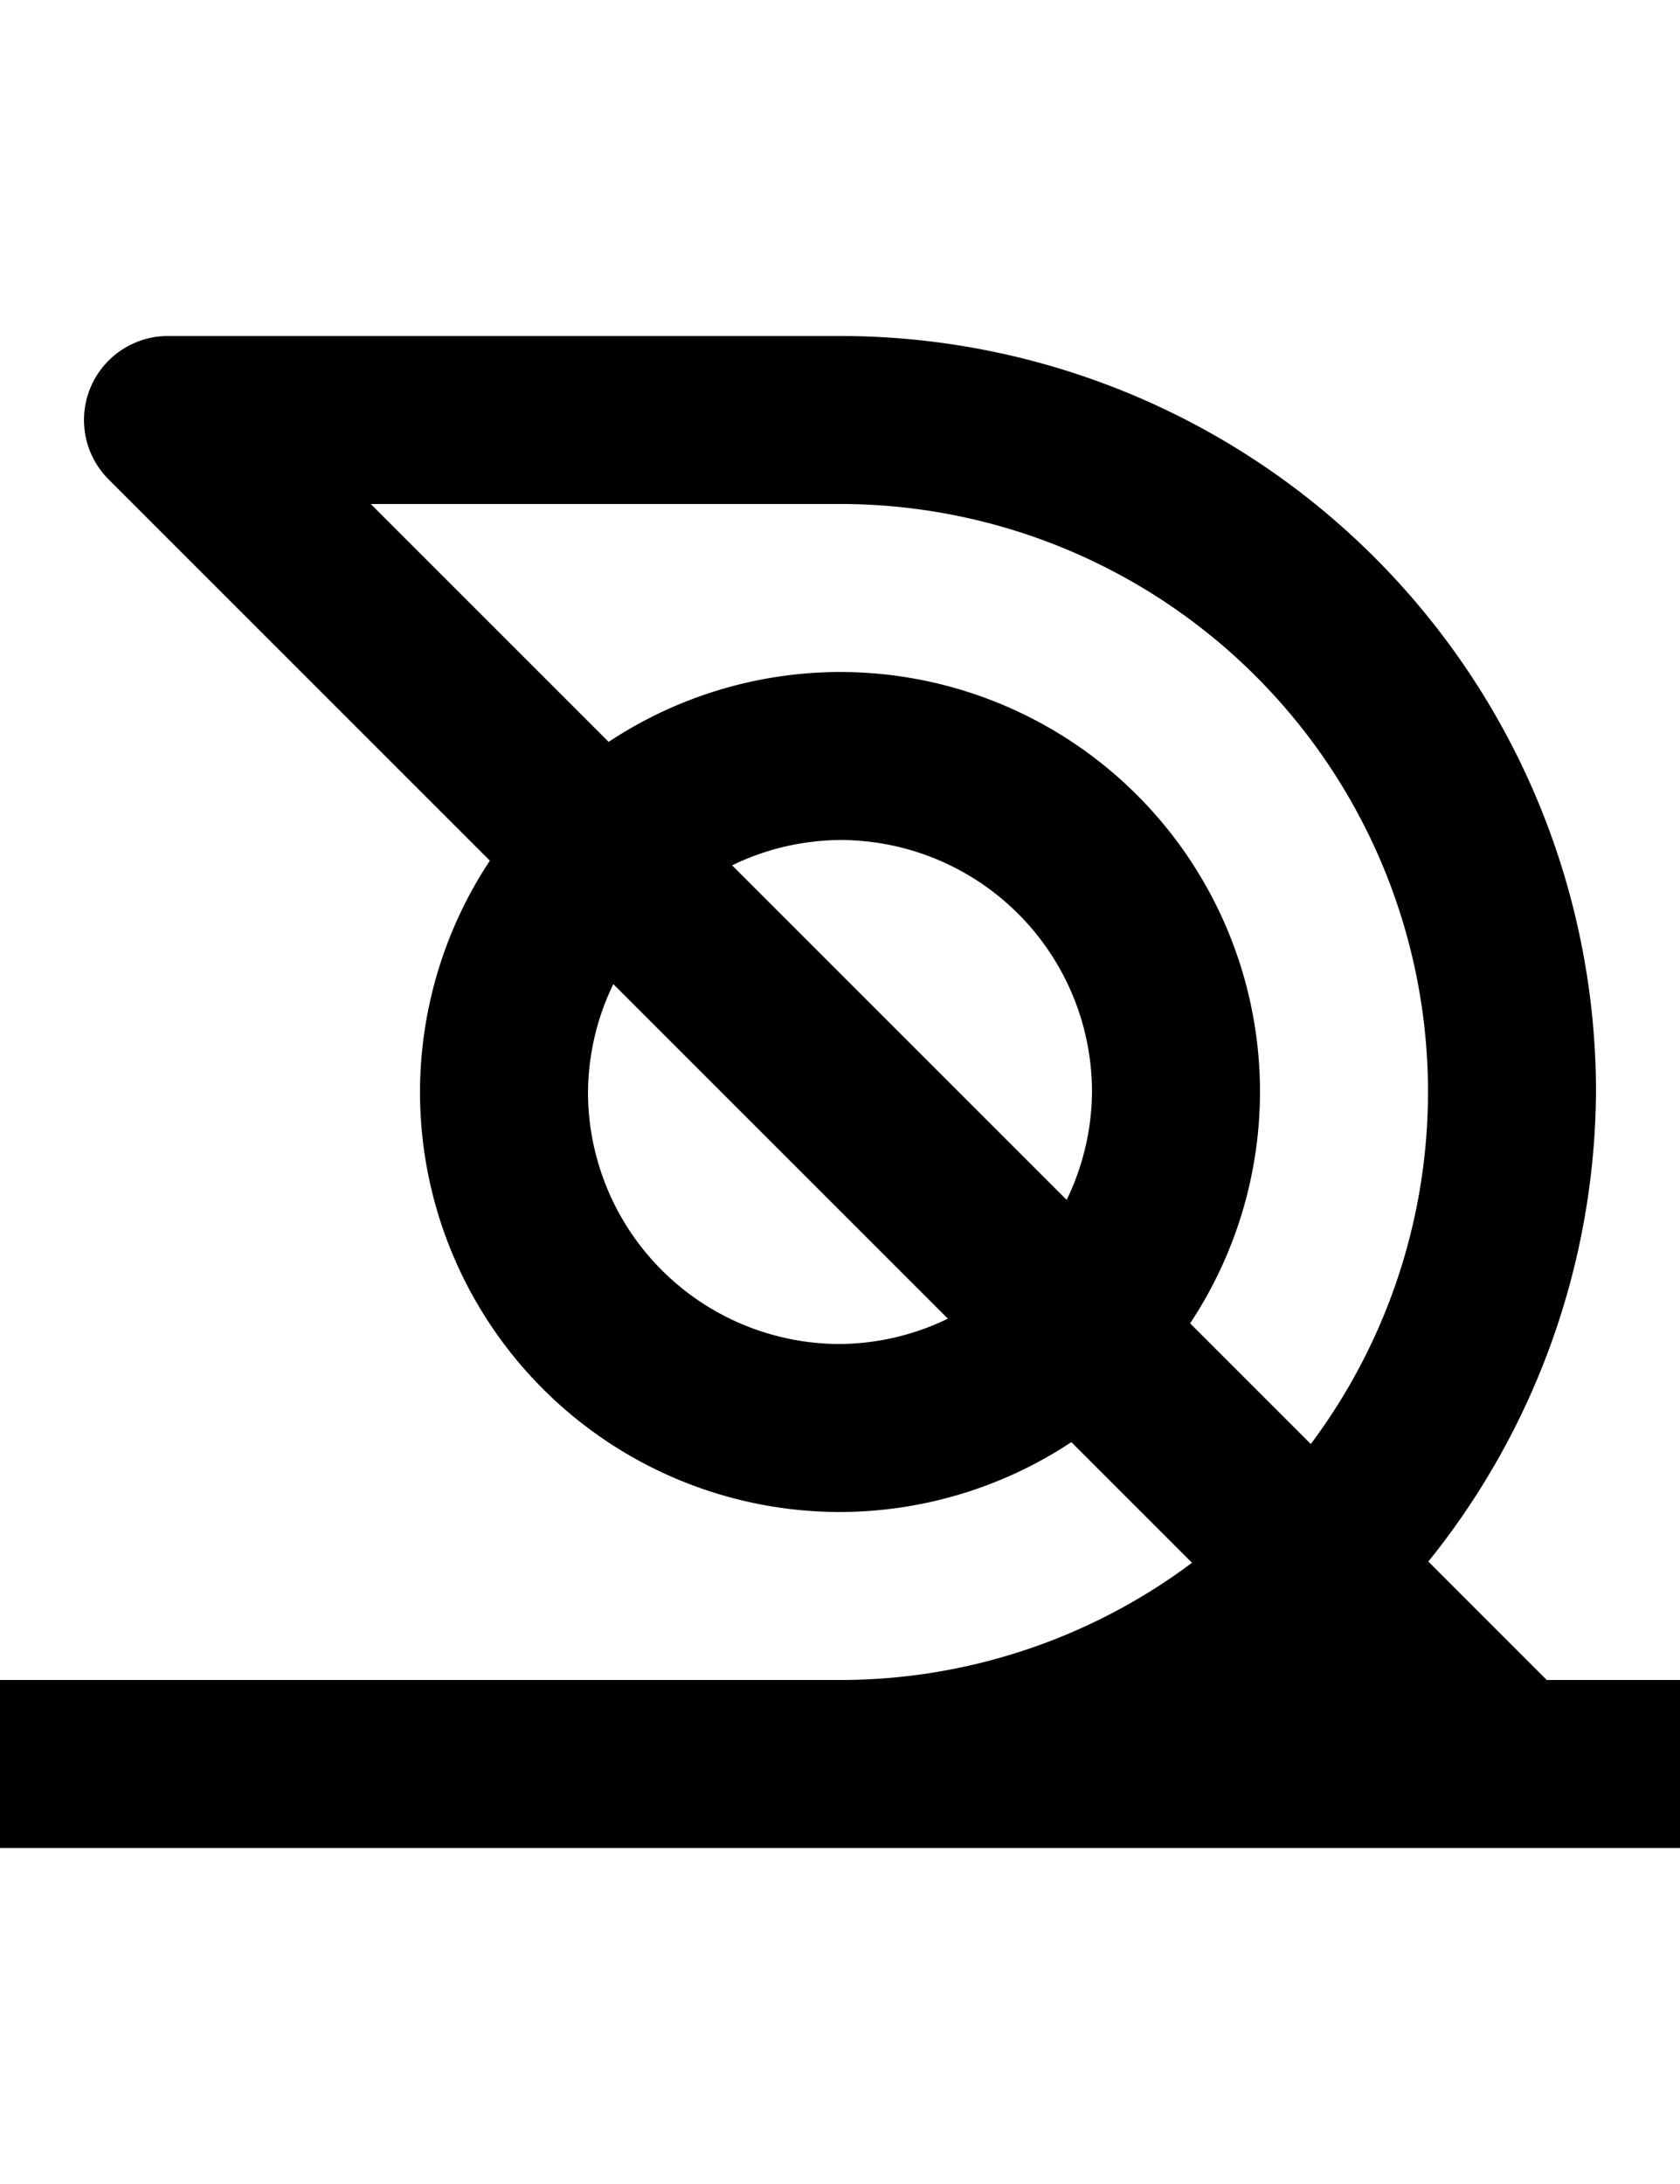 <svg width="500" height="650" xmlns="http://www.w3.org/2000/svg" xmlns:xlink="http://www.w3.org/1999/xlink">
   <path
      d="M 50 100 A 25 25 0 0 0 32.322 107.322 A 25 25 0 0 0 25 125 A 25 25 0 0 0 32.322 142.678 L 145.795 256.15 A 125 125 0 0 0 125 325 A 125 125 0 0 0 250 450 A 125 125 0 0 0 318.85 429.205 L 354.76 465.115 A 175 175 0 0 1 277.377 497.846 A 175 175 0 0 1 250 500 L 0 500 A 25 25 0 0 0 -25 525 A 25 25 0 0 0 0 550 L 450 550 L 500 550 A 25 25 0 0 0 525 525 A 25 25 0 0 0 500 500 L 460.355 500 L 425.102 464.746 A 225 225 0 0 0 475 325 A 225 225 0 0 0 250 100 L 50 100 z M 110.355 150 L 250 150 A 175 175 0 0 1 425 325 A 175 175 0 0 1 390.121 429.766 L 354.205 393.85 A 125 125 0 0 0 375 325 A 125 125 0 0 0 250 200 A 125 125 0 0 0 181.15 220.795 L 110.355 150 z M 250 250 A 75 75 0 0 1 325 325 A 75 75 0 0 1 317.465 357.109 L 217.891 257.535 A 75 75 0 0 1 250 250 z M 182.535 292.891 L 282.109 392.465 A 75 75 0 0 1 250 400 A 75 75 0 0 1 175 325 A 75 75 0 0 1 182.535 292.891 z " />
</svg>